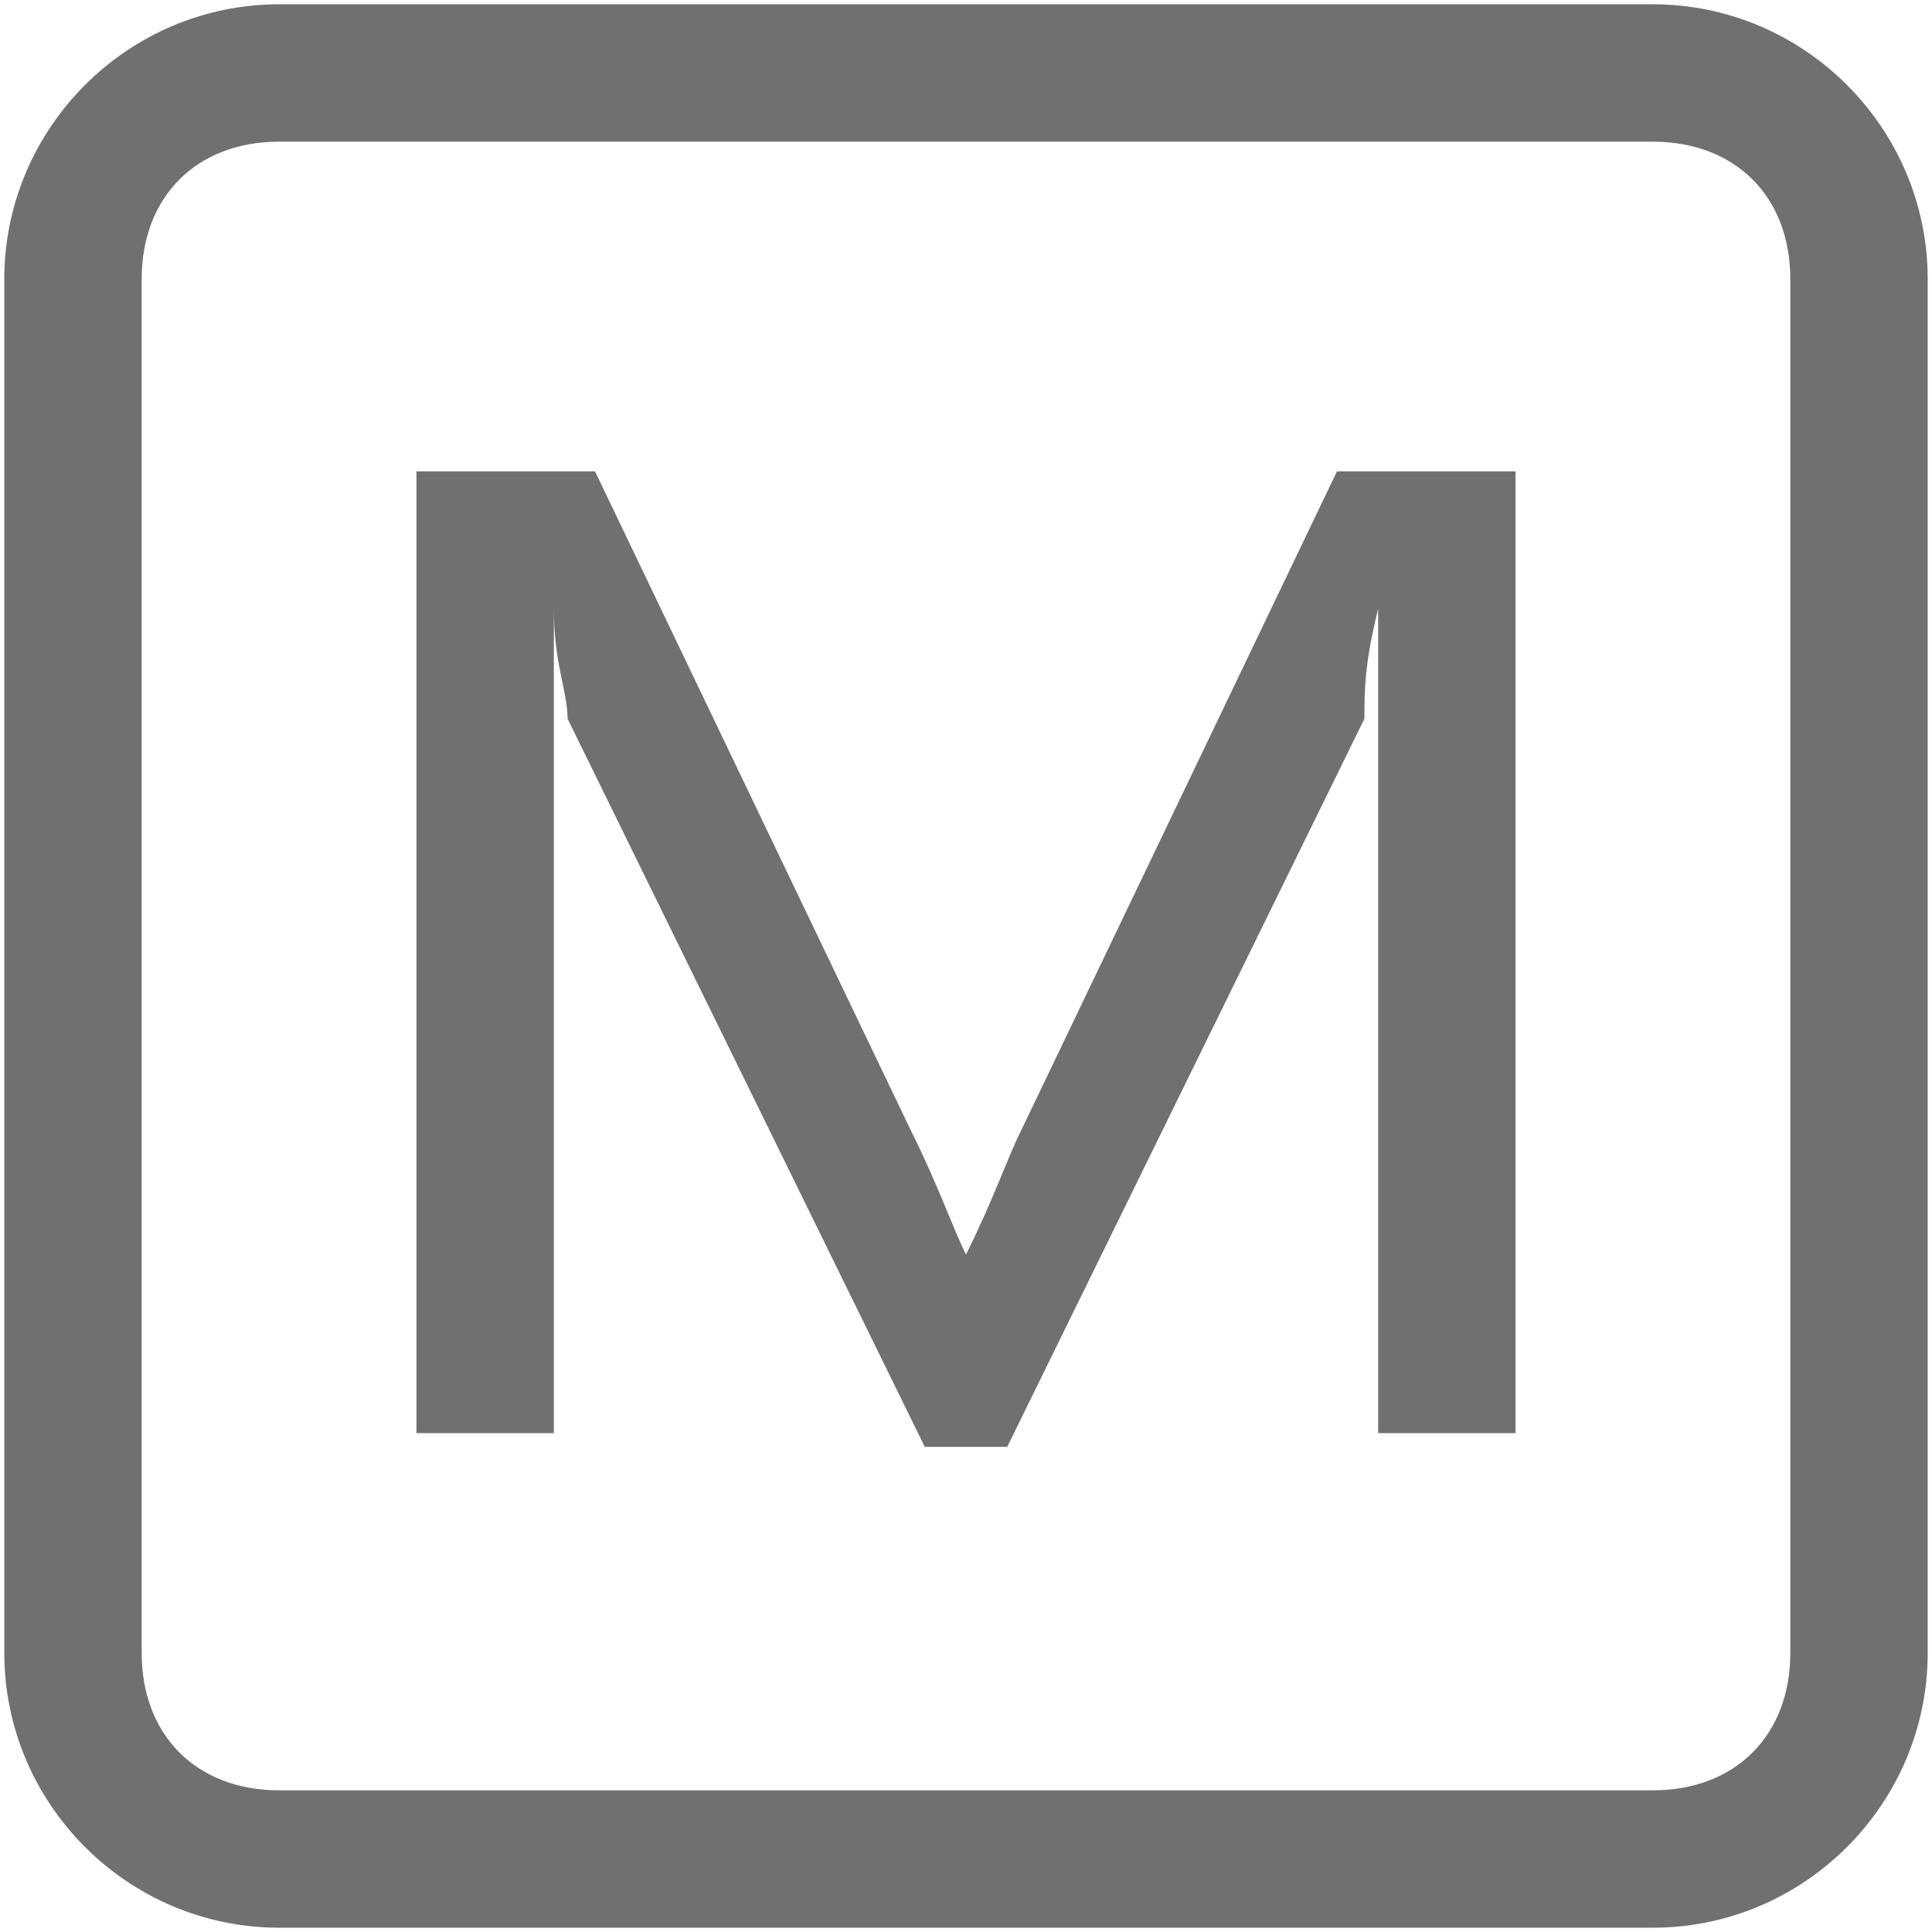 <?xml version="1.0" standalone="no"?><!DOCTYPE svg PUBLIC "-//W3C//DTD SVG 1.1//EN" "http://www.w3.org/Graphics/SVG/1.1/DTD/svg11.dtd"><svg t="1723365874229" class="icon" viewBox="0 0 1024 1024" version="1.1" xmlns="http://www.w3.org/2000/svg" p-id="9891" xmlns:xlink="http://www.w3.org/1999/xlink" width="200" height="200"><path d="M876.089 2.276H147.911c-80.1 0-145.636 65.536-145.636 145.636v728.178c0 80.1 65.536 145.636 145.636 145.636h728.178c80.1 0 145.636-65.536 145.636-145.636V147.911c0-80.1-65.536-145.636-145.636-145.636z m72.818 873.813c0 43.691-29.127 72.818-72.818 72.818H147.911c-43.691 0-72.818-29.127-72.818-72.818V147.911c0-43.691 29.127-72.818 72.818-72.818h728.178c43.691 0 72.818 29.127 72.818 72.818v728.178z" fill="#707070" p-id="9892"></path><path d="M541.127 599.381c-7.282 14.564-14.564 36.409-29.127 65.536-7.282-14.564-14.564-36.409-29.127-65.536L315.392 249.856H220.729v509.724h72.818V424.619 322.674c0 29.127 7.282 43.691 7.282 58.254l189.326 385.934h43.691l189.326-385.934c0-14.564 0-29.127 7.282-58.254v436.907h72.818v-509.724h-94.663L541.127 599.381z" fill="#707070" p-id="9893"></path></svg>
